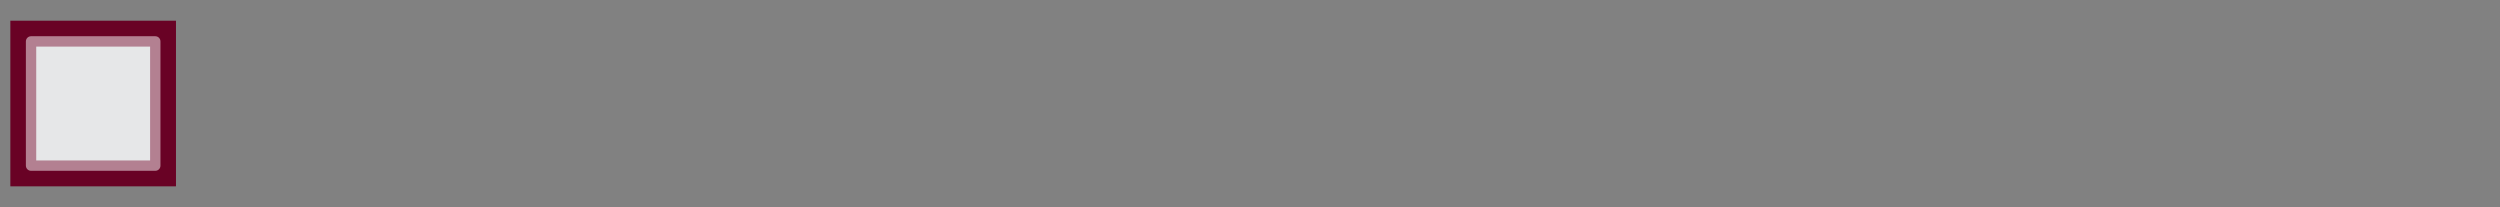 <?xml version="1.0" encoding="UTF-8" standalone="no"?>
<svg xmlns:ffdec="https://www.free-decompiler.com/flash" xmlns:xlink="http://www.w3.org/1999/xlink" ffdec:objectType="shape" height="20.0px" width="241.5px" xmlns="http://www.w3.org/2000/svg">
  <rect width="100%" height="100%" fill="#808080" stroke="none"/>
  <g transform="matrix(1.0, 0.0, 0.0, 1.0, 1.0, 2.0)">
    <path d="M240.5 18.0 L-1.0 18.0 -1.0 -2.0 240.5 -2.0 240.5 18.0" fill="#ffffff" fill-opacity="0.008" fill-rule="evenodd" stroke="none"/>
    <path d="M14.0 14.0 L2.0 14.0 2.0 2.0 14.0 2.0 14.0 14.0" fill="#e6e7e8" fill-rule="evenodd" stroke="none"/>
    <path d="M16.0 0.0 L16.0 16.0 0.0 16.0 0.0 0.0 16.0 0.0 M14.0 14.0 L14.0 2.0 2.0 2.0 2.0 14.0 14.0 14.0" fill="#690225" fill-rule="evenodd" stroke="none"/>
    <path d="M14.0 14.0 L2.0 14.0 2.0 2.0 14.0 2.0 14.0 14.0 Z" ffdec:has-small-stroke="true" ffdec:original-stroke-width="0.75" fill="none" stroke="#b38091" stroke-linecap="round" stroke-linejoin="round" stroke-width="1.0"/>
  </g>
</svg>

